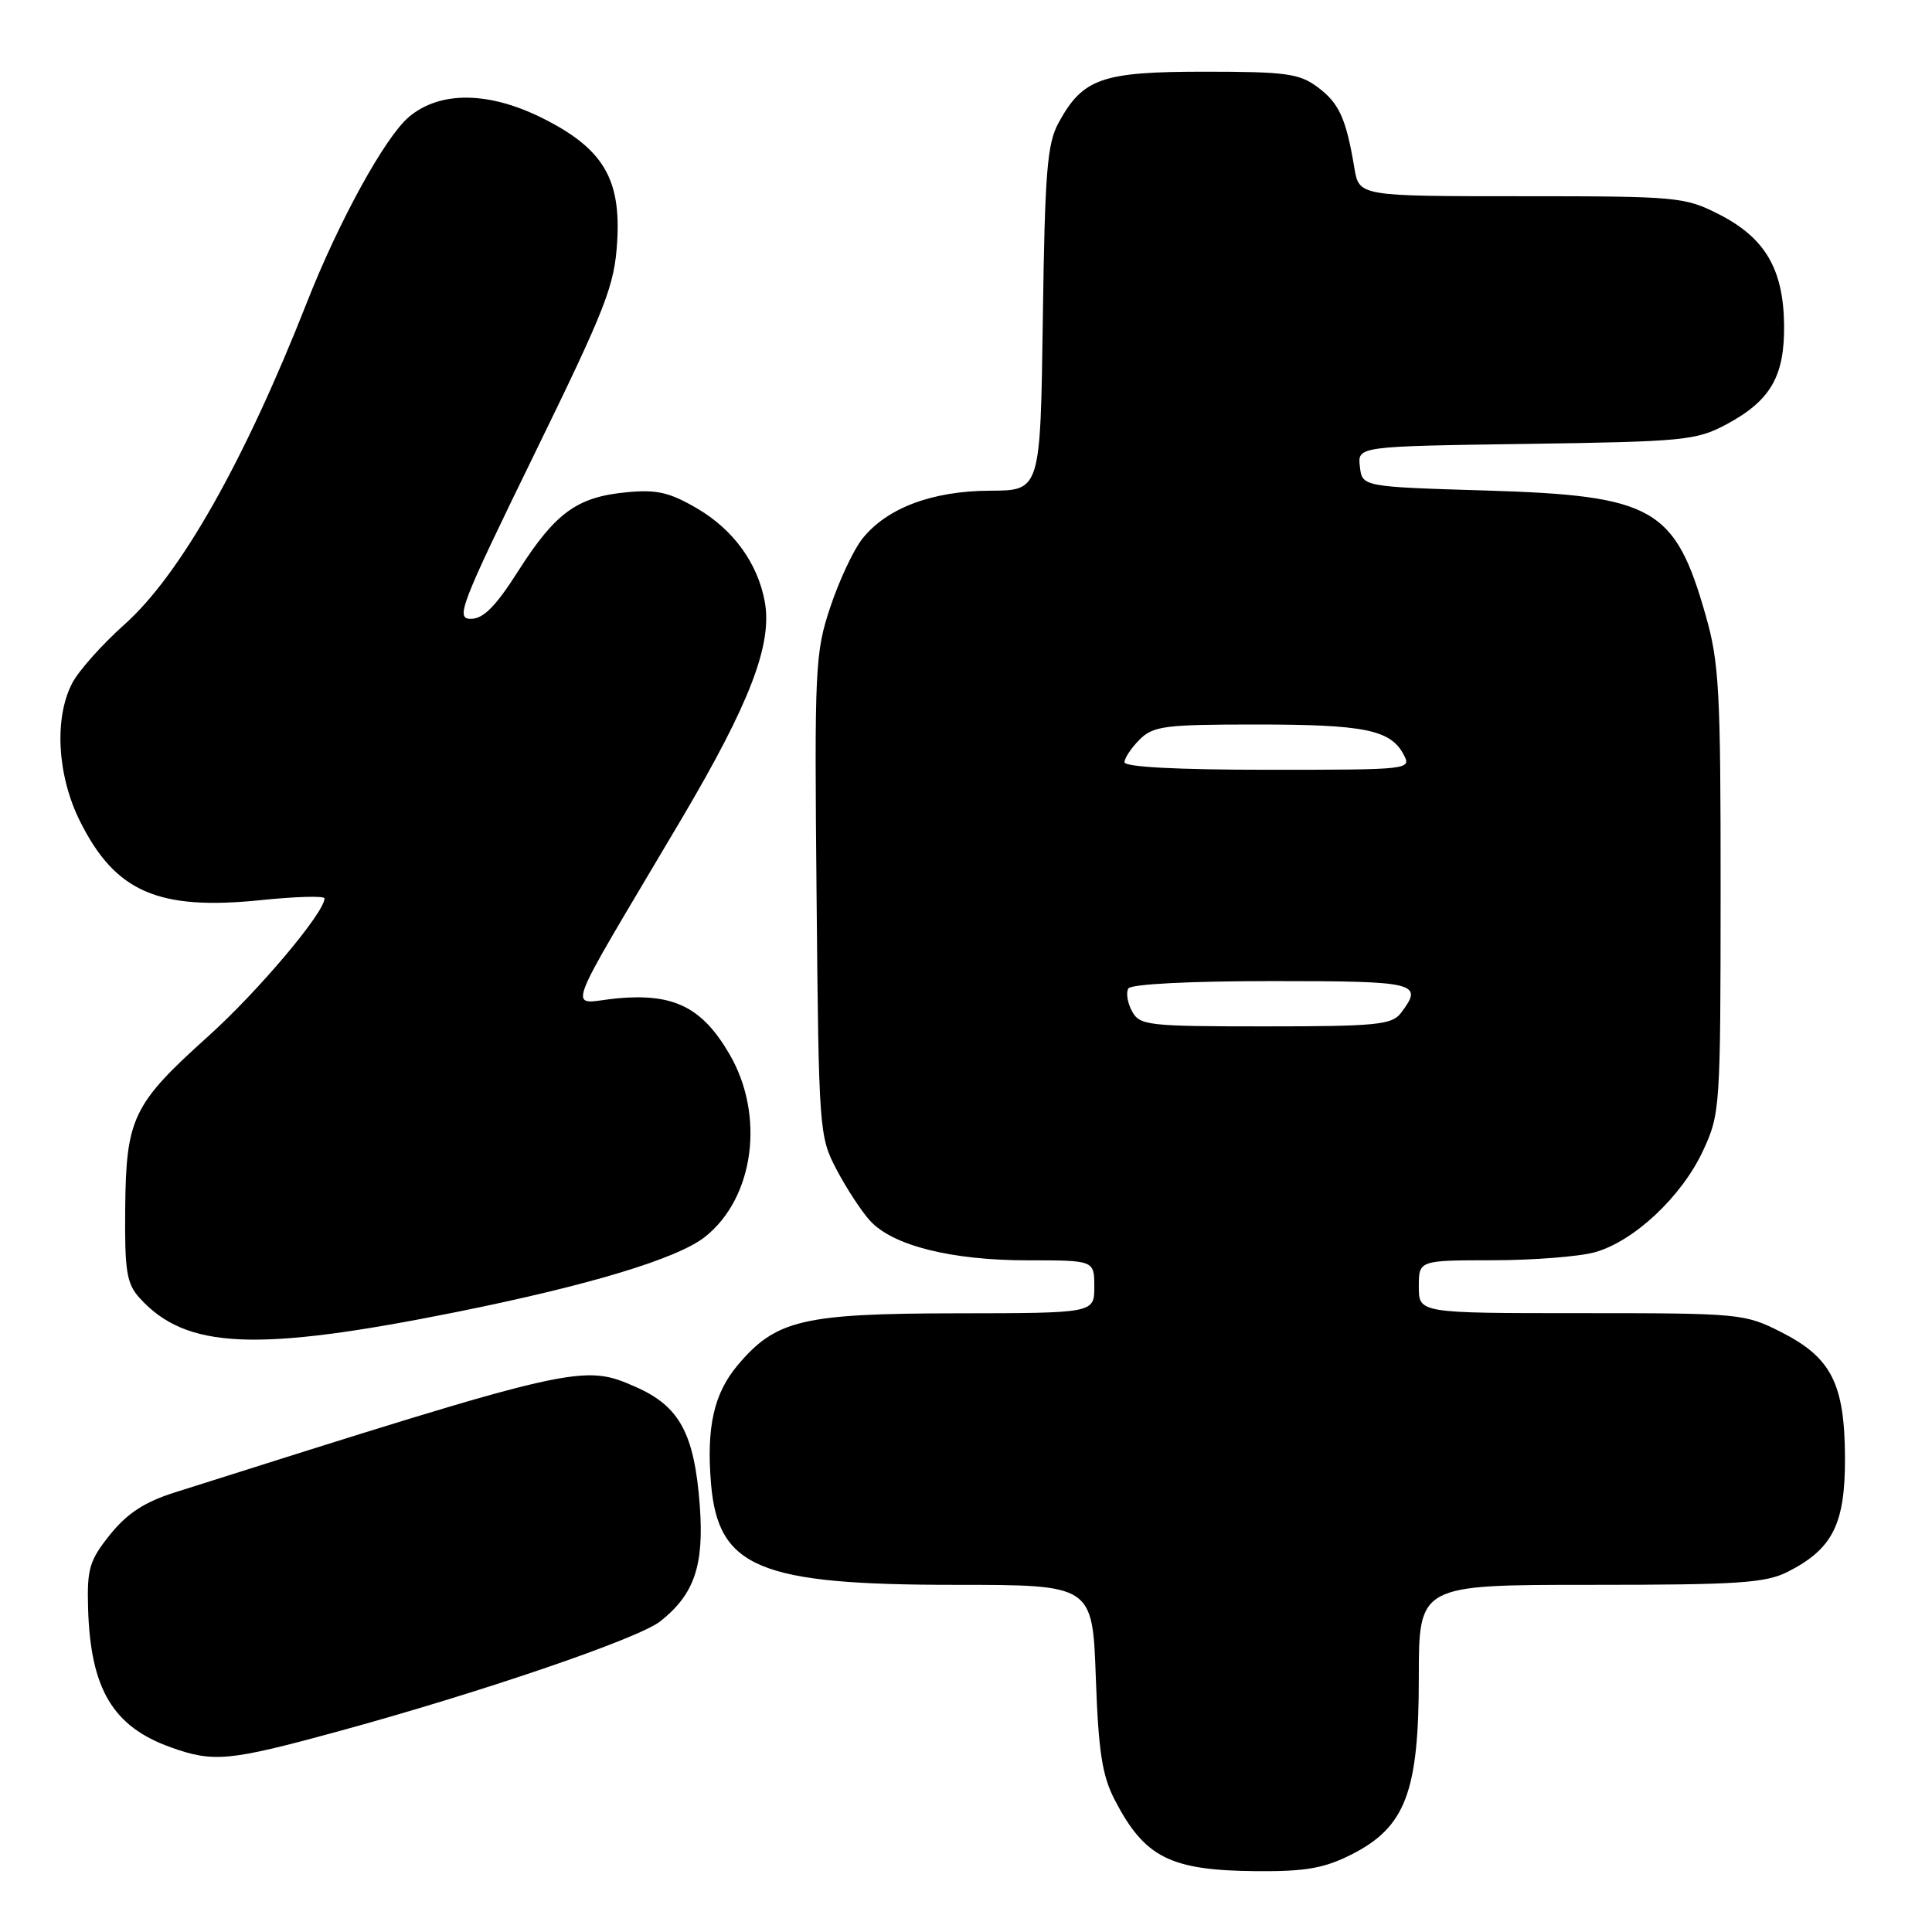 <?xml version="1.0" encoding="UTF-8" standalone="no"?>
<!DOCTYPE svg PUBLIC "-//W3C//DTD SVG 1.1//EN" "http://www.w3.org/Graphics/SVG/1.1/DTD/svg11.dtd" >
<svg xmlns="http://www.w3.org/2000/svg" xmlns:xlink="http://www.w3.org/1999/xlink" version="1.1" viewBox="0 0 256 256">
 <g >
 <path fill="currentColor"
d=" M 179.04 245.75 C 186.23 242.12 188.00 237.48 188.00 222.29 C 188.00 210.00 188.00 210.00 210.75 210.00 C 230.43 210.00 233.96 209.76 236.93 208.25 C 242.85 205.23 244.50 201.93 244.47 193.17 C 244.43 183.35 242.67 179.88 236.01 176.51 C 231.19 174.06 230.53 174.00 209.53 174.00 C 188.00 174.00 188.00 174.00 188.00 170.50 C 188.00 167.00 188.00 167.00 197.75 166.99 C 203.11 166.99 209.22 166.51 211.32 165.93 C 216.50 164.49 222.82 158.57 225.65 152.50 C 227.93 147.62 227.98 146.80 227.99 118.00 C 228.00 91.49 227.80 87.78 226.00 81.50 C 221.95 67.29 219.10 65.67 197.00 65.00 C 180.50 64.50 180.50 64.50 180.19 61.82 C 179.88 59.14 179.88 59.14 202.19 58.82 C 223.12 58.52 224.76 58.36 228.74 56.24 C 234.62 53.09 236.49 49.86 236.40 42.99 C 236.30 35.63 233.86 31.50 227.78 28.40 C 223.24 26.09 222.29 26.00 201.58 26.00 C 180.09 26.00 180.09 26.00 179.46 22.25 C 178.37 15.71 177.45 13.68 174.61 11.56 C 172.18 9.74 170.41 9.50 159.63 9.50 C 145.98 9.50 143.49 10.37 140.27 16.26 C 138.75 19.03 138.45 22.76 138.18 42.25 C 137.86 65.00 137.86 65.00 131.18 65.02 C 123.49 65.05 117.46 67.33 114.23 71.43 C 113.08 72.90 111.17 76.97 110.01 80.47 C 108.00 86.50 107.91 88.47 108.20 118.66 C 108.49 149.91 108.54 150.58 110.86 155.00 C 112.16 157.47 114.16 160.52 115.30 161.77 C 118.32 165.06 126.08 167.00 136.18 167.00 C 145.00 167.00 145.00 167.00 145.00 170.50 C 145.00 174.00 145.00 174.00 126.75 174.02 C 106.35 174.05 102.80 174.89 97.75 180.89 C 94.60 184.63 93.59 189.08 94.21 196.55 C 95.14 207.74 100.57 210.00 126.56 210.00 C 144.76 210.00 144.76 210.00 145.20 222.25 C 145.55 232.12 146.04 235.28 147.71 238.50 C 151.68 246.15 155.06 247.85 166.54 247.94 C 172.97 247.99 175.47 247.55 179.04 245.75 Z  M 44.58 229.48 C 63.62 224.29 84.53 217.15 87.47 214.85 C 92.01 211.27 93.32 207.43 92.72 199.42 C 92.00 189.96 90.05 186.35 84.29 183.80 C 77.22 180.68 76.63 180.81 23.08 197.78 C 19.13 199.04 16.84 200.54 14.58 203.35 C 11.85 206.76 11.52 207.87 11.67 213.10 C 11.99 223.82 14.95 228.79 22.66 231.54 C 28.29 233.55 30.35 233.36 44.58 229.48 Z  M 60.43 173.86 C 78.08 170.31 89.72 166.79 93.39 163.91 C 99.94 158.75 101.41 147.78 96.63 139.63 C 93.02 133.46 89.27 131.61 81.83 132.28 C 75.17 132.89 74.06 135.98 90.29 108.54 C 99.39 93.15 102.38 85.33 101.33 79.69 C 100.38 74.60 97.17 70.18 92.37 67.37 C 88.71 65.23 87.02 64.84 83.01 65.23 C 76.47 65.85 73.60 67.94 68.72 75.58 C 65.69 80.35 64.06 82.00 62.39 82.00 C 60.33 82.00 60.99 80.29 70.77 60.25 C 80.34 40.66 81.43 37.85 81.78 32.00 C 82.28 23.70 79.91 19.72 72.07 15.75 C 64.86 12.10 58.34 12.00 54.19 15.49 C 51.04 18.14 44.92 29.26 40.68 40.04 C 32.36 61.19 23.87 76.17 16.50 82.74 C 13.54 85.38 10.42 88.88 9.57 90.52 C 7.15 95.15 7.58 102.76 10.59 108.80 C 15.27 118.19 20.95 120.67 34.59 119.27 C 39.22 118.79 43.00 118.69 43.00 119.04 C 43.00 120.93 34.18 131.39 27.57 137.33 C 17.60 146.29 16.70 148.15 16.59 160.14 C 16.51 168.43 16.78 170.09 18.49 171.98 C 24.63 178.78 33.88 179.19 60.43 173.86 Z  M 149.99 133.98 C 149.39 132.87 149.18 131.52 149.51 130.98 C 149.87 130.40 157.60 130.00 168.56 130.00 C 187.84 130.00 188.68 130.21 185.61 134.25 C 184.44 135.79 182.32 136.00 167.67 136.00 C 152.04 136.00 151.01 135.88 149.99 133.98 Z  M 149.00 101.00 C 149.00 100.45 149.90 99.10 151.00 98.00 C 152.80 96.20 154.33 96.00 166.43 96.00 C 180.77 96.00 184.23 96.70 185.97 99.95 C 187.06 101.98 186.91 102.00 168.04 102.00 C 156.01 102.00 149.00 101.63 149.00 101.00 Z "/>
</g>
</svg>